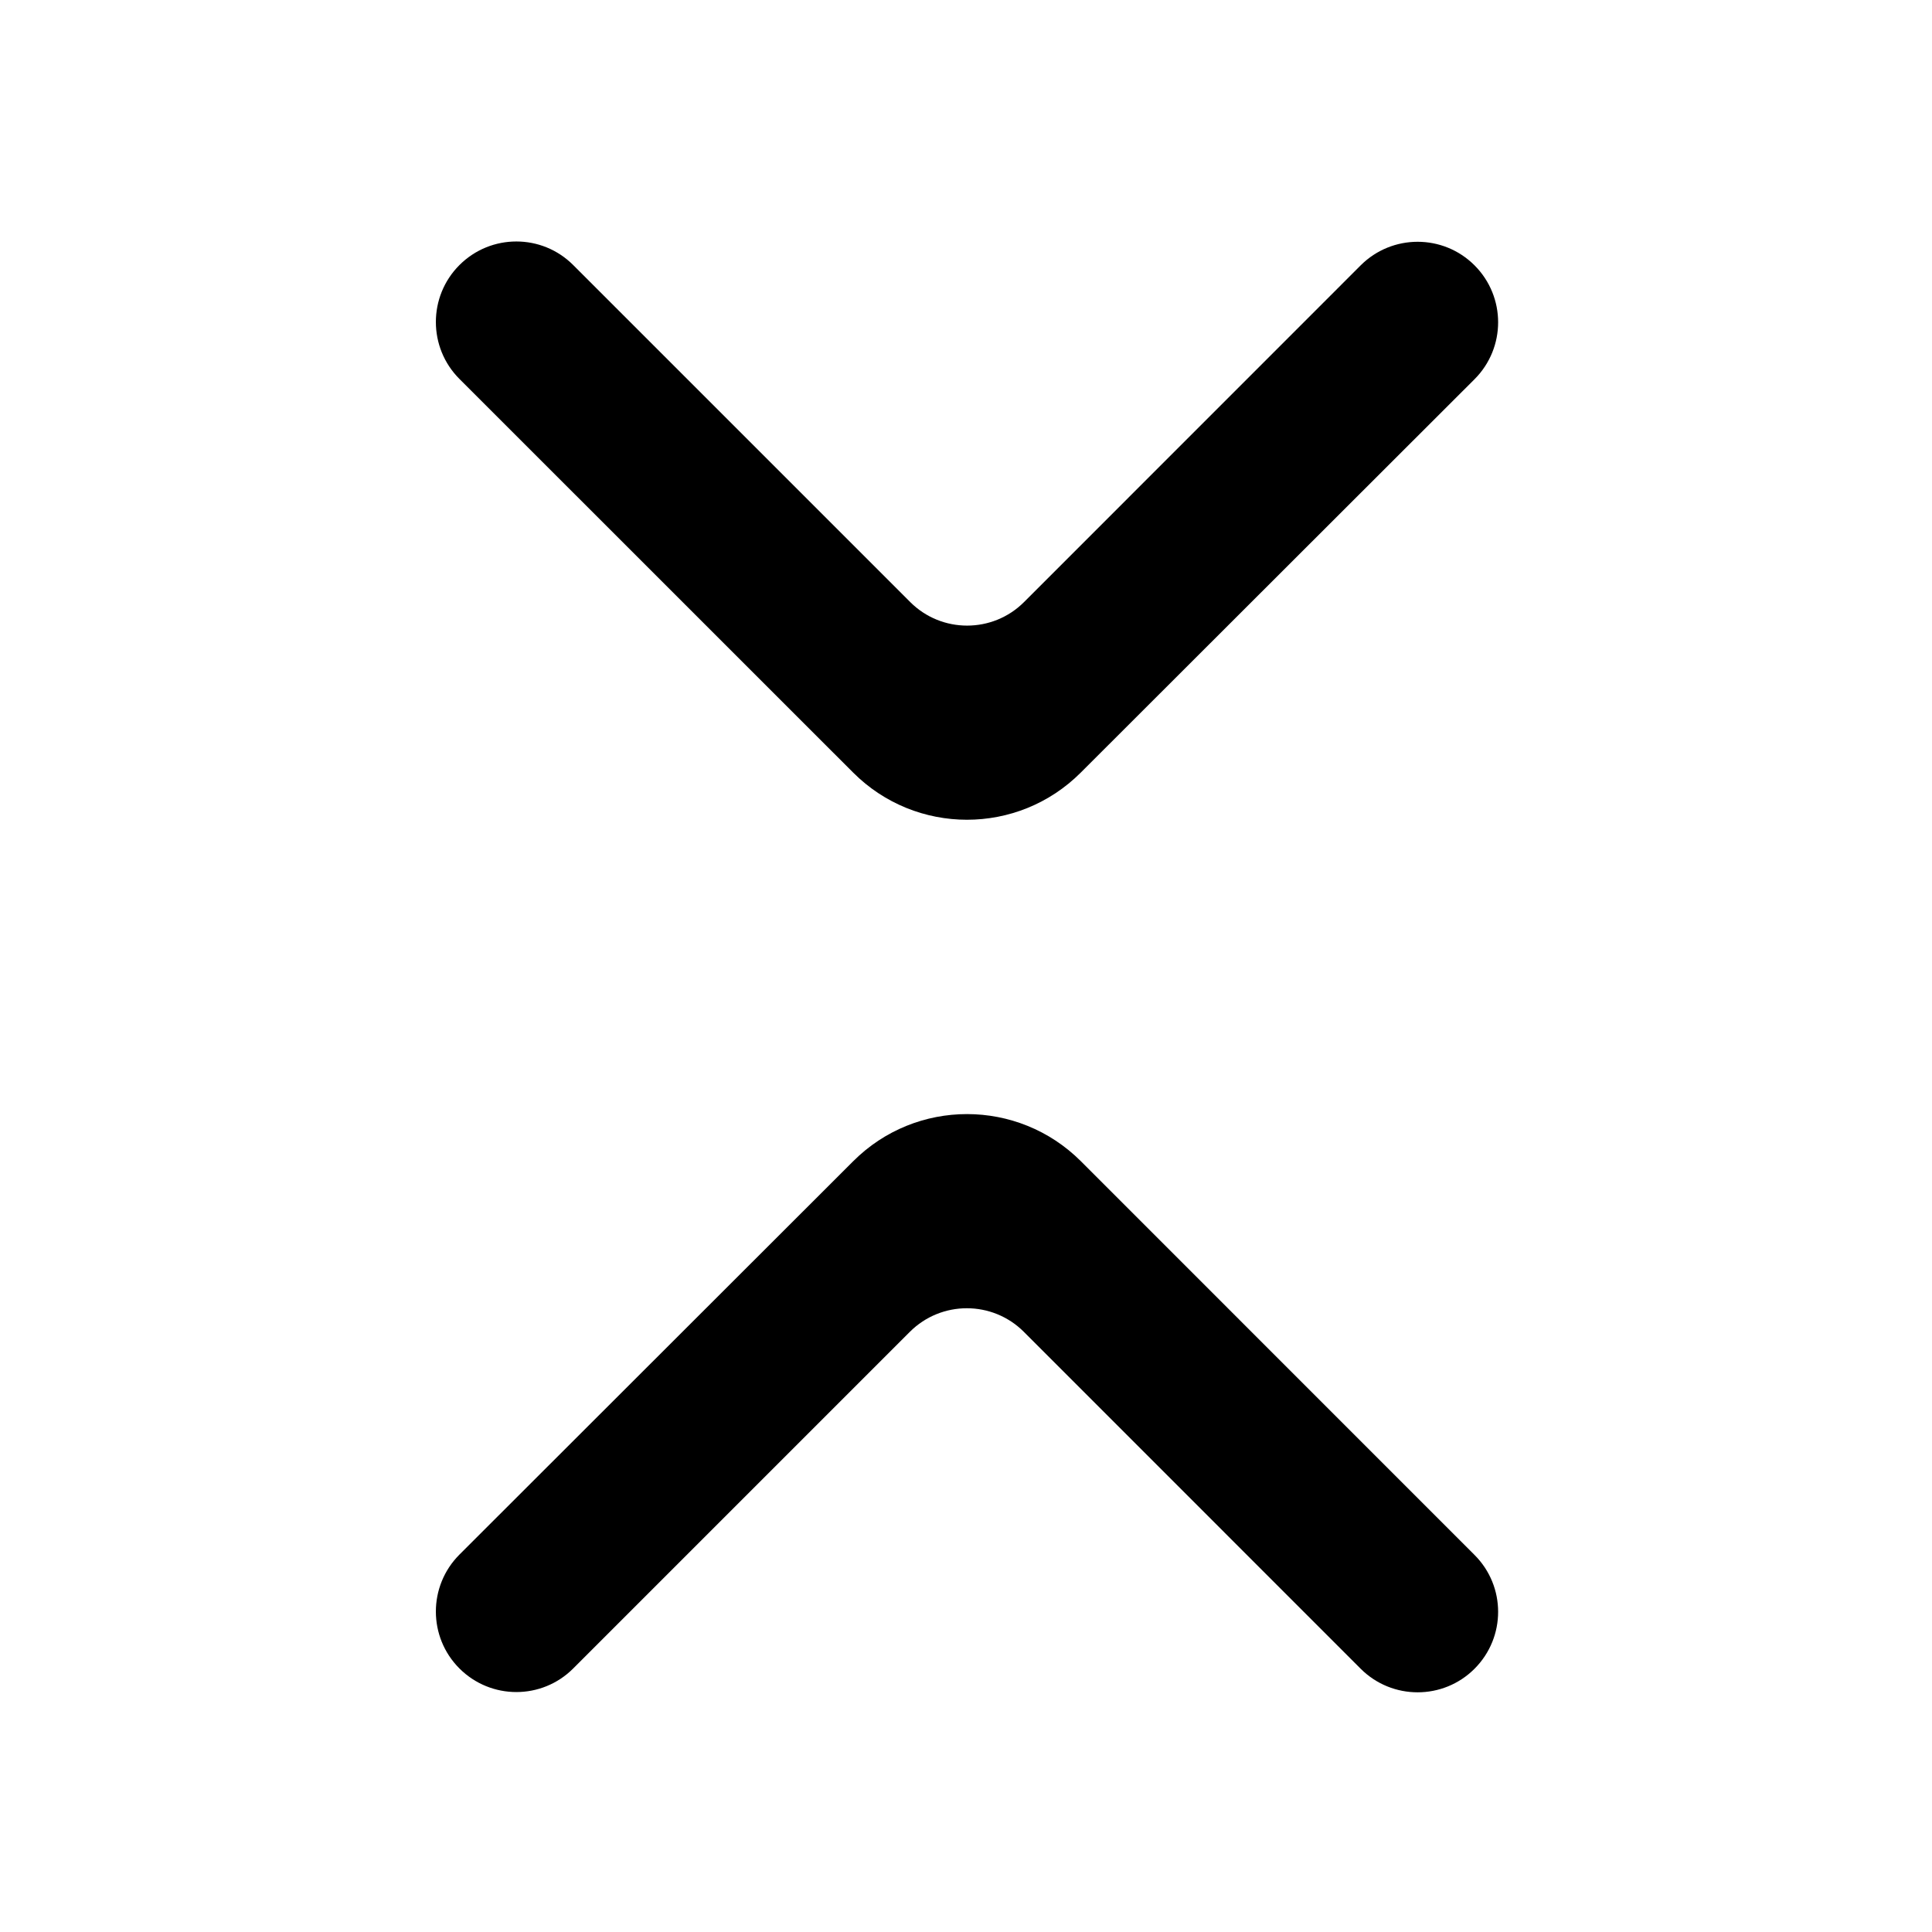 <svg width="800px" height="800px" viewBox="0 0 24 24" fill="none" xmlns="http://www.w3.org/2000/svg">
  <path d="M18.317 4.711C18.708 4.32 18.708 3.687 18.317 3.296C17.927 2.906 17.294 2.906 16.903 3.296L12.721 7.479C12.331 7.869 11.697 7.869 11.307 7.479L7.121 3.293C6.731 2.902 6.098 2.902 5.707 3.293C5.317 3.683 5.317 4.317 5.707 4.707L10.598 9.597C11.378 10.378 12.644 10.379 13.425 9.598L18.317 4.711Z" fill="currentColor"/>
  <path d="M5.707 19.312C5.317 19.703 5.317 20.336 5.707 20.726C6.098 21.117 6.731 21.117 7.121 20.726L11.303 16.544C11.694 16.154 12.327 16.154 12.718 16.544L16.903 20.73C17.294 21.12 17.927 21.12 18.317 20.73C18.708 20.339 18.708 19.706 18.317 19.316L13.427 14.425C12.646 13.645 11.38 13.644 10.599 14.425L5.707 19.312Z" fill="currentColor"/>
</svg>
